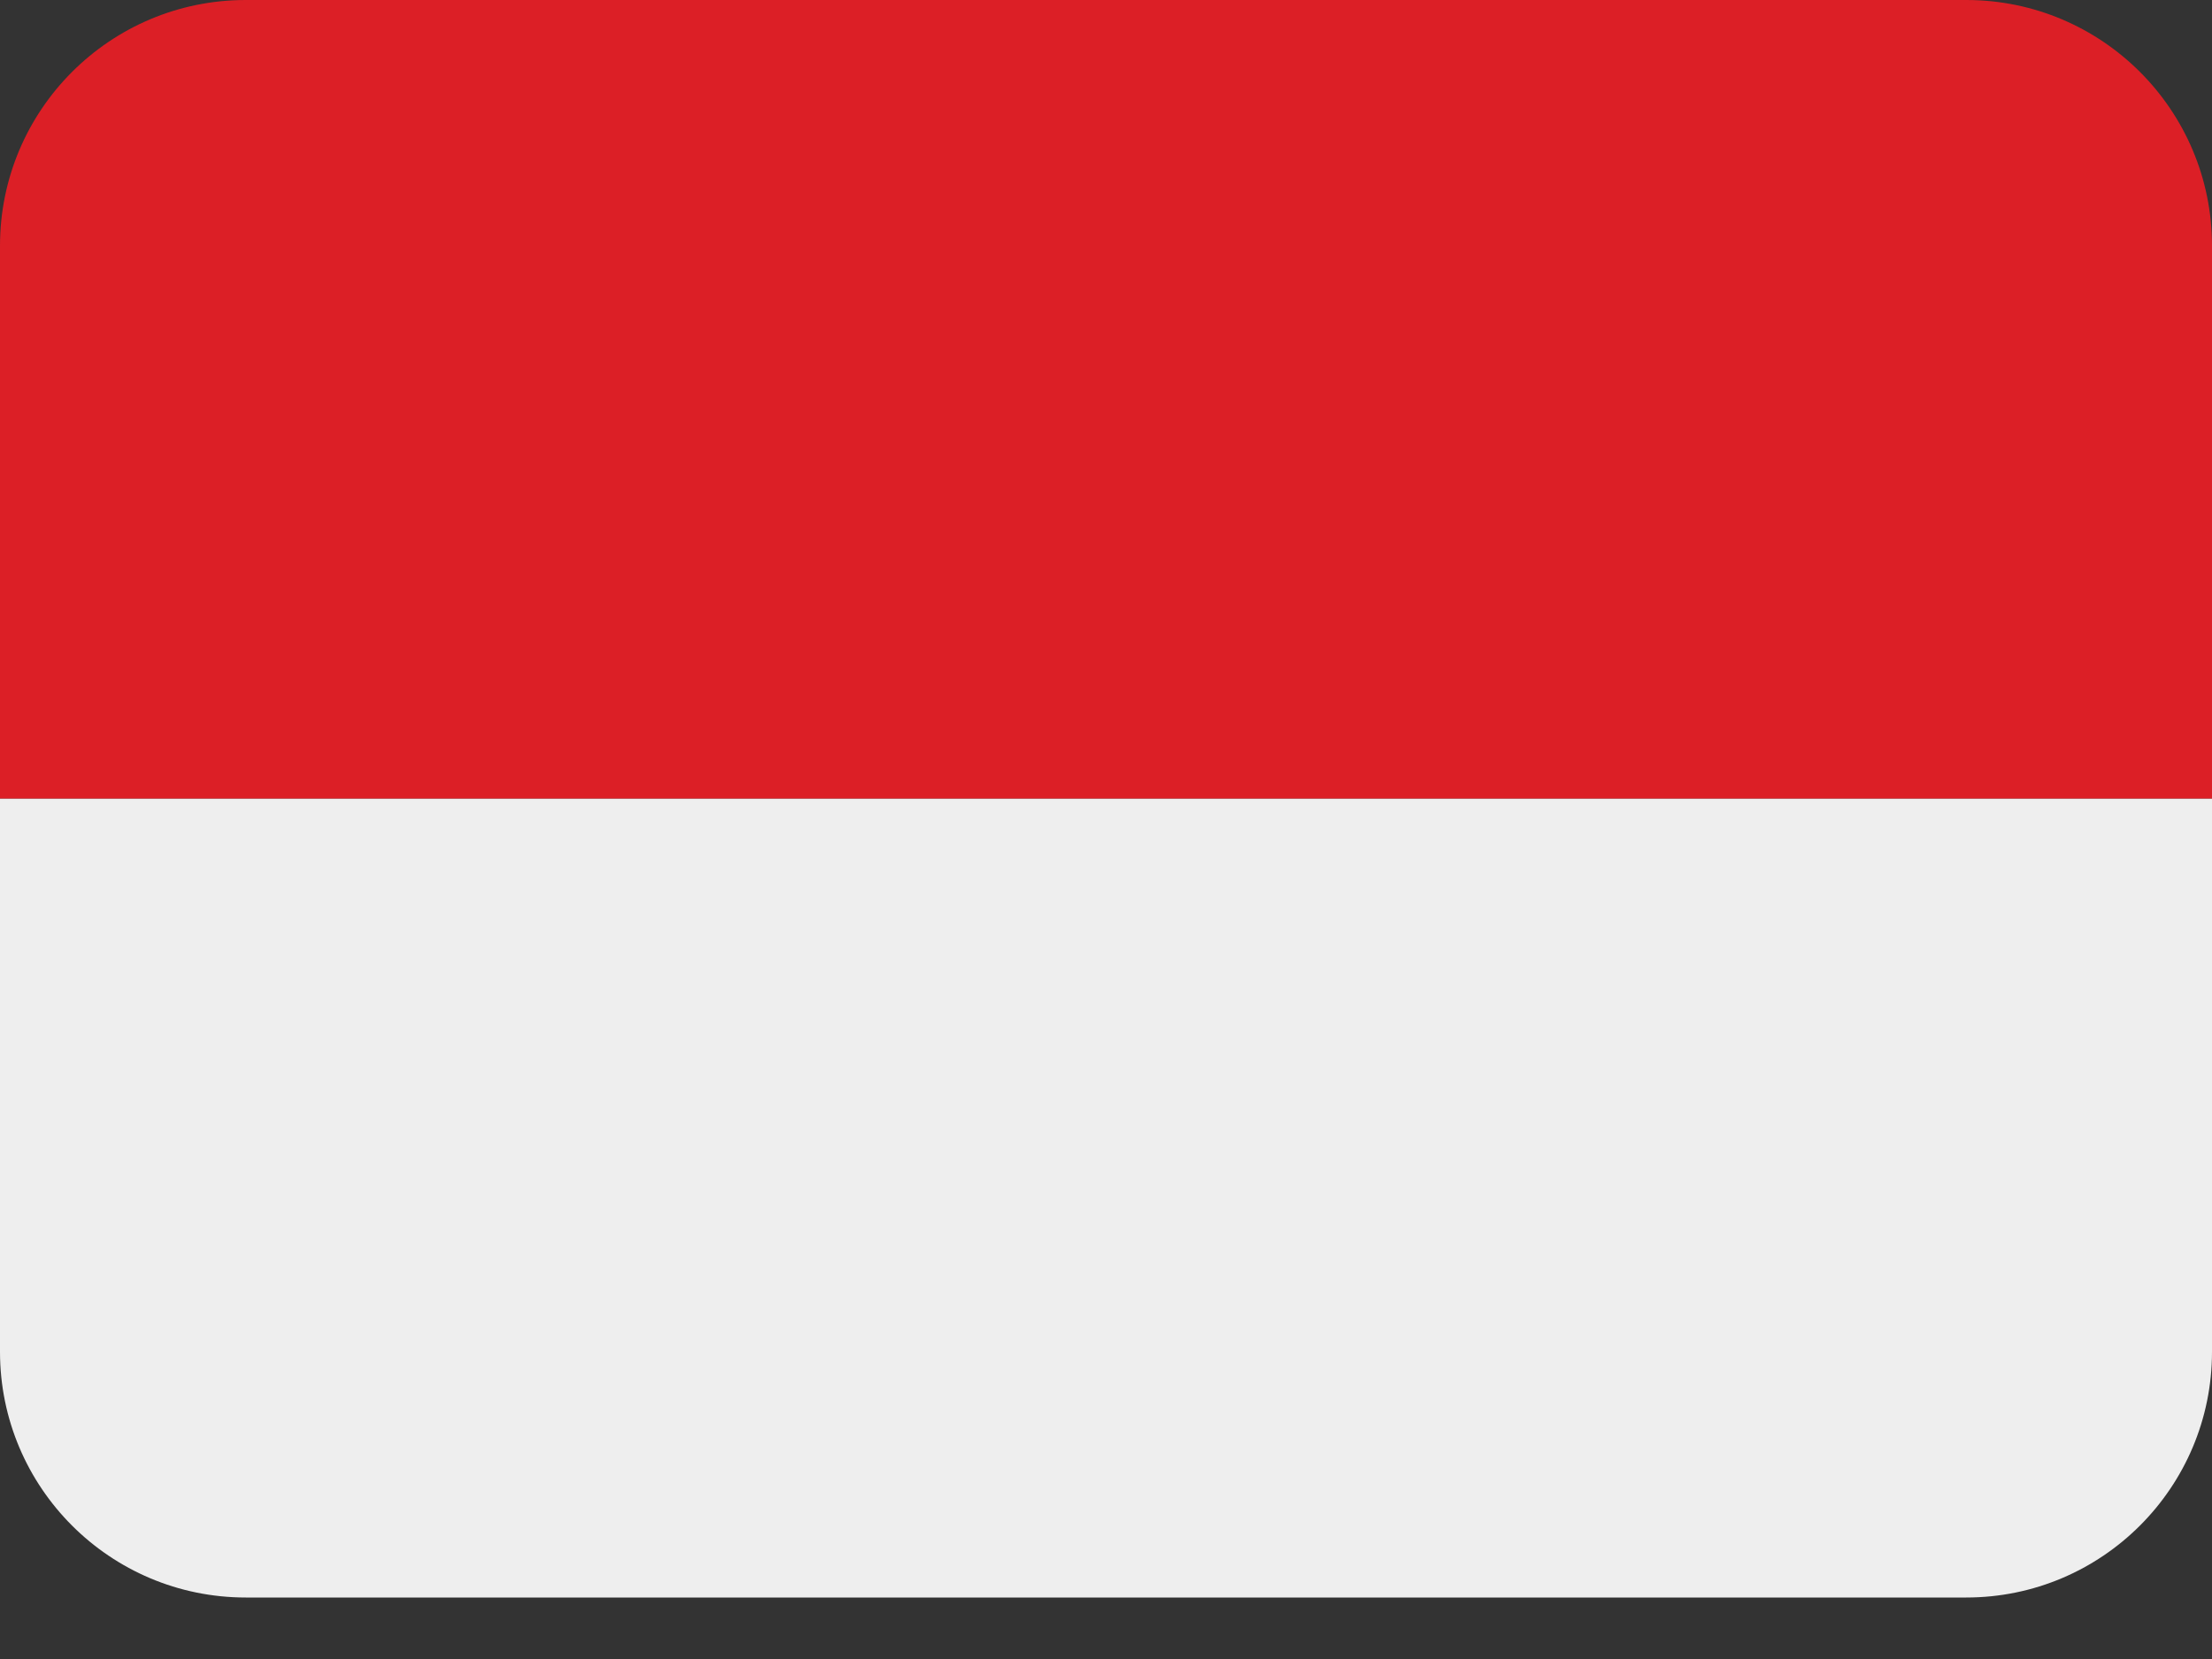 <svg width="20" height="15" viewBox="0 0 20 15" fill="none" xmlns="http://www.w3.org/2000/svg">
<rect x="0" y="0" width="20" height="15" fill="#333333" stroke="none"/>
<path d="M17.778 0H2.222C0.995 0 0 0.995 0 2.222V7.222H20V2.222C20 0.995 19.005 0 17.778 0Z" fill="#DC1F26"/>
<path d="M20 12.222C20 13.449 19.005 14.444 17.778 14.444H2.222C0.995 14.444 0 13.449 0 12.222V7.222H20V12.222Z" fill="#EEEEEE"/>
</svg>
